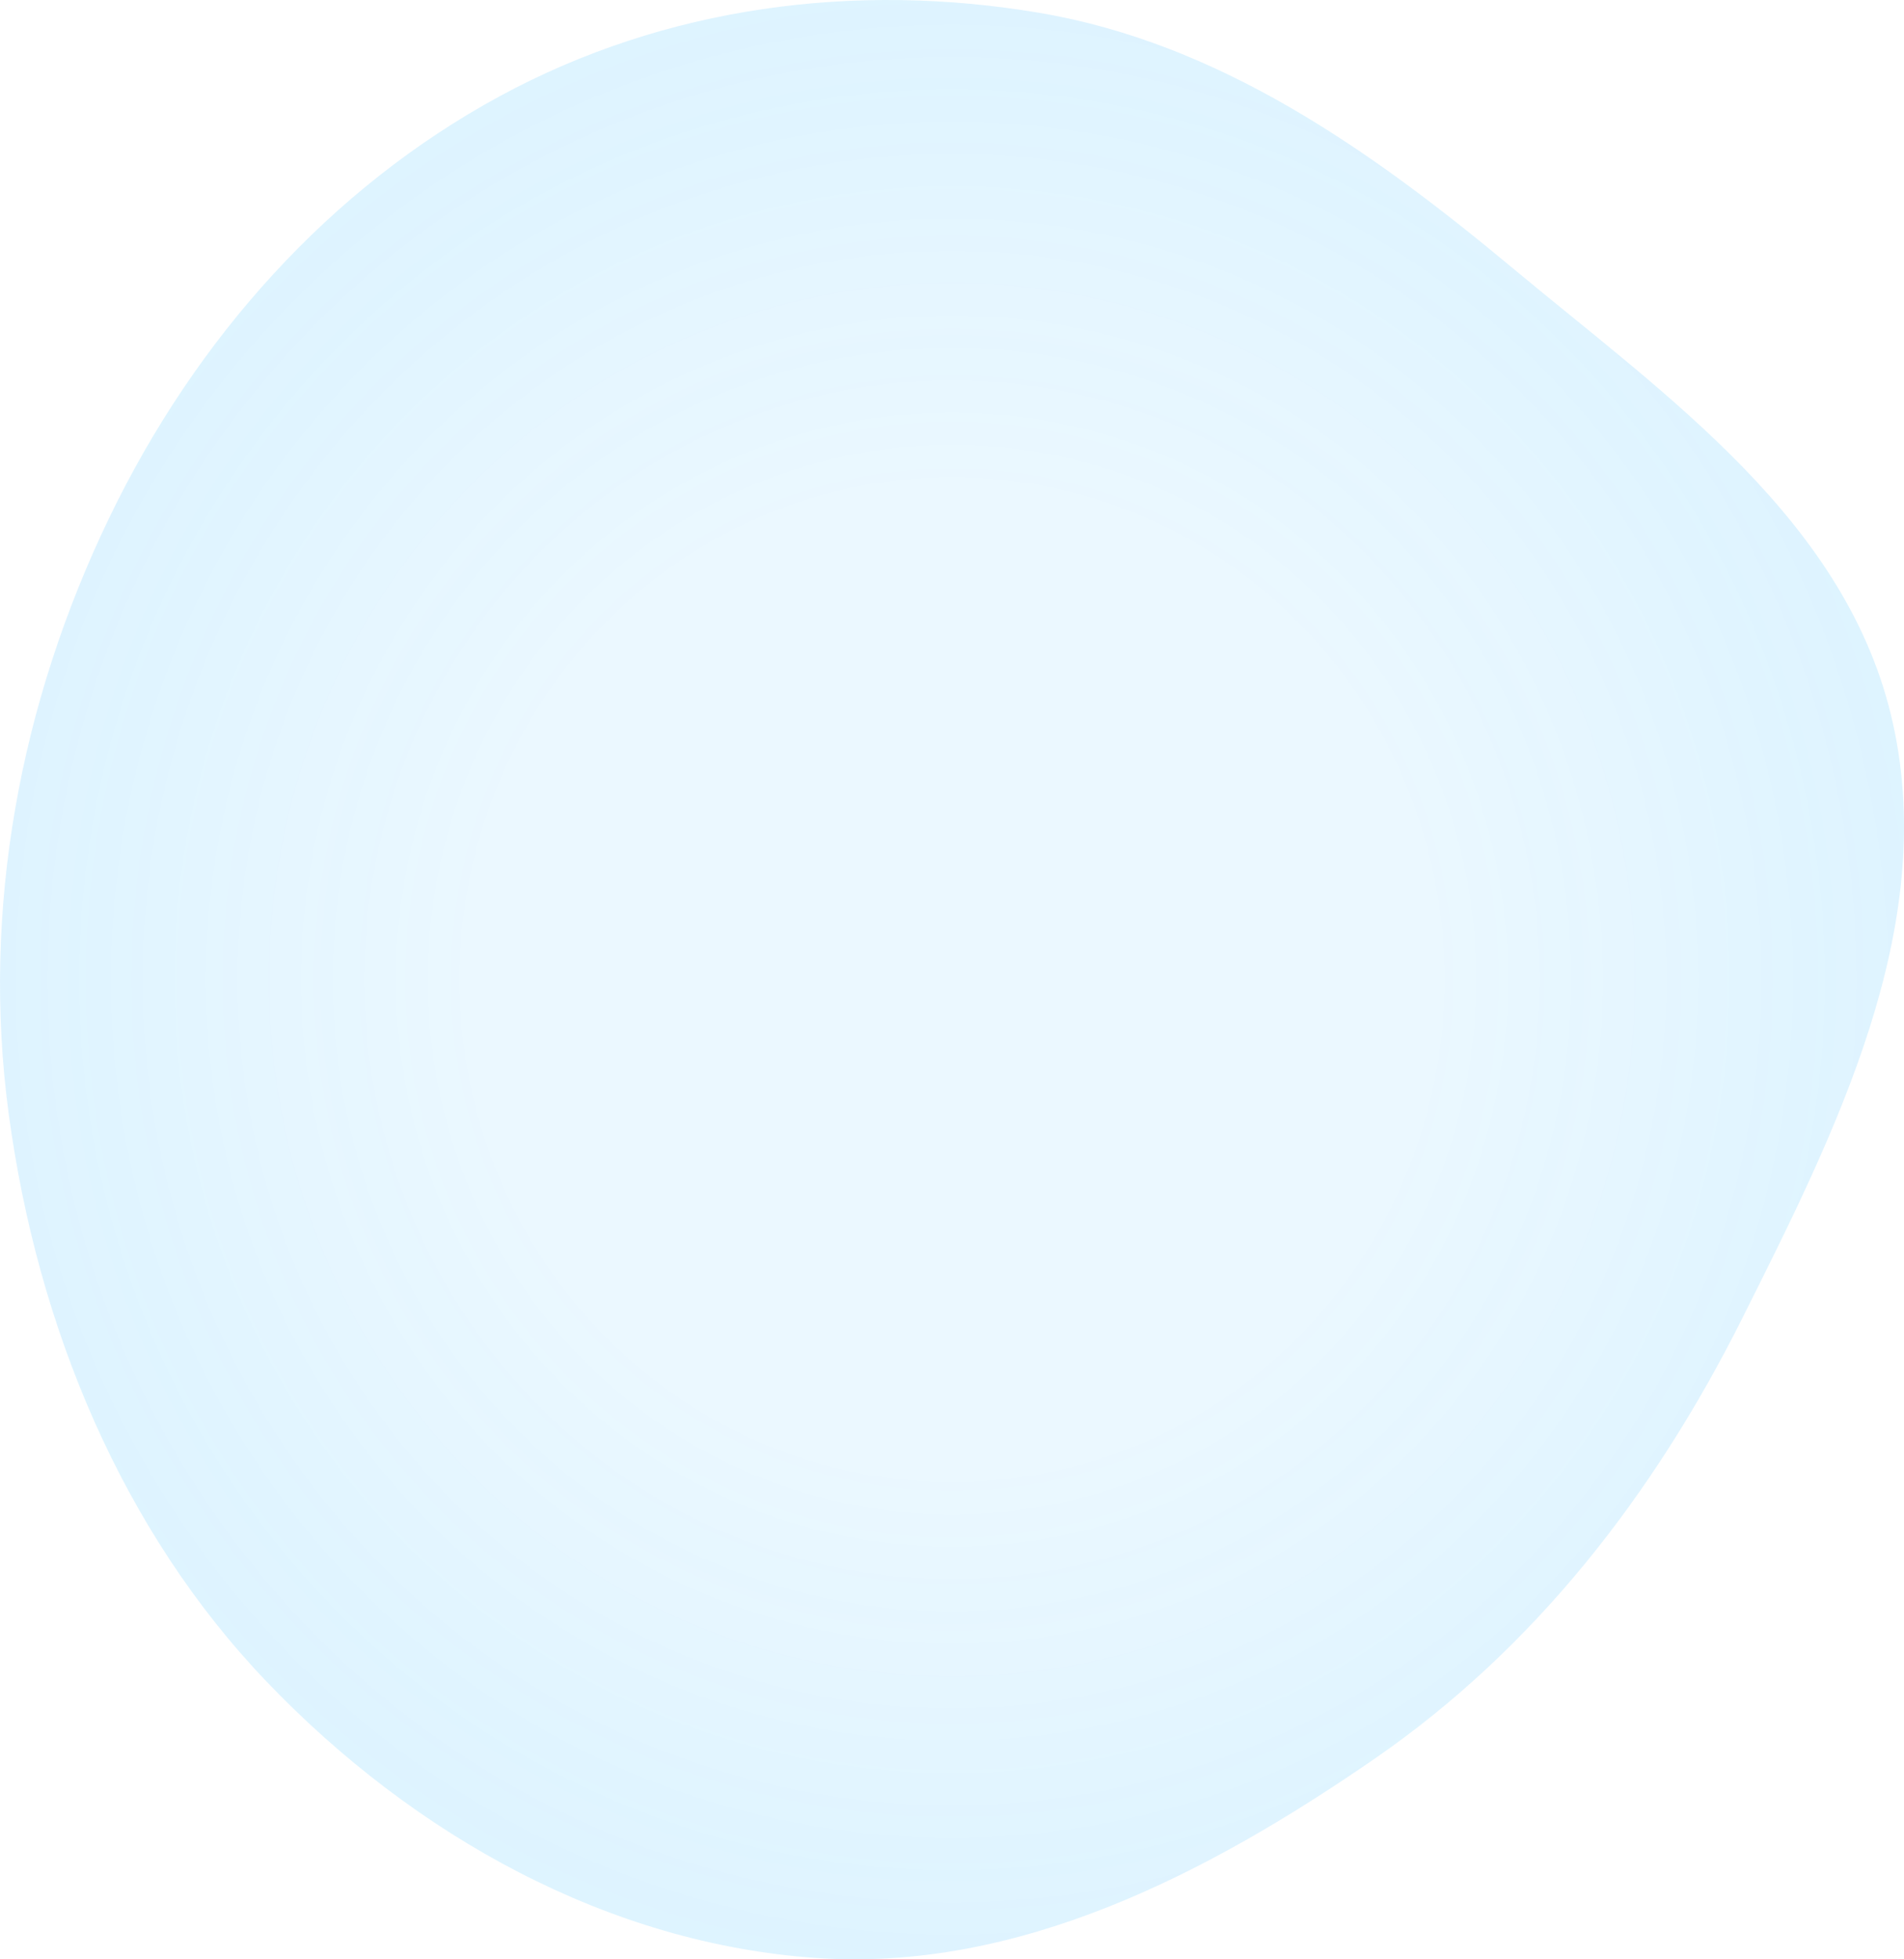 <svg width="35" height="36" viewBox="0 0 35 36" fill="none" xmlns="http://www.w3.org/2000/svg">
<path d="M19.106 0.236C22.395 0.792 25.174 2.735 27.789 4.912C30.633 7.281 33.983 9.582 34.8 13.307C35.626 17.071 33.736 20.812 32.025 24.226C30.394 27.48 28.197 30.293 25.279 32.307C22.176 34.449 18.7 36.231 15.001 35.975C11.188 35.712 7.619 33.737 4.902 30.899C2.241 28.12 0.69 24.385 0.161 20.473C-0.348 16.706 0.374 12.9 2.01 9.509C3.601 6.212 6.067 3.459 9.186 1.768C12.233 0.115 15.723 -0.336 19.106 0.236Z" fill="url(#paint0_radial_21578_148)" fill-opacity="0.3"/>
<defs>
<radialGradient id="paint0_radial_21578_148" cx="0" cy="0" r="1" gradientUnits="userSpaceOnUse" gradientTransform="translate(17.5 18) rotate(90) scale(18 17.5)">
<stop offset="0.495" stop-color="#20B1FF" stop-opacity="0.3"/>
<stop offset="1" stop-color="#20B1FF" stop-opacity="0.5"/>
</radialGradient>
</defs>
</svg>
